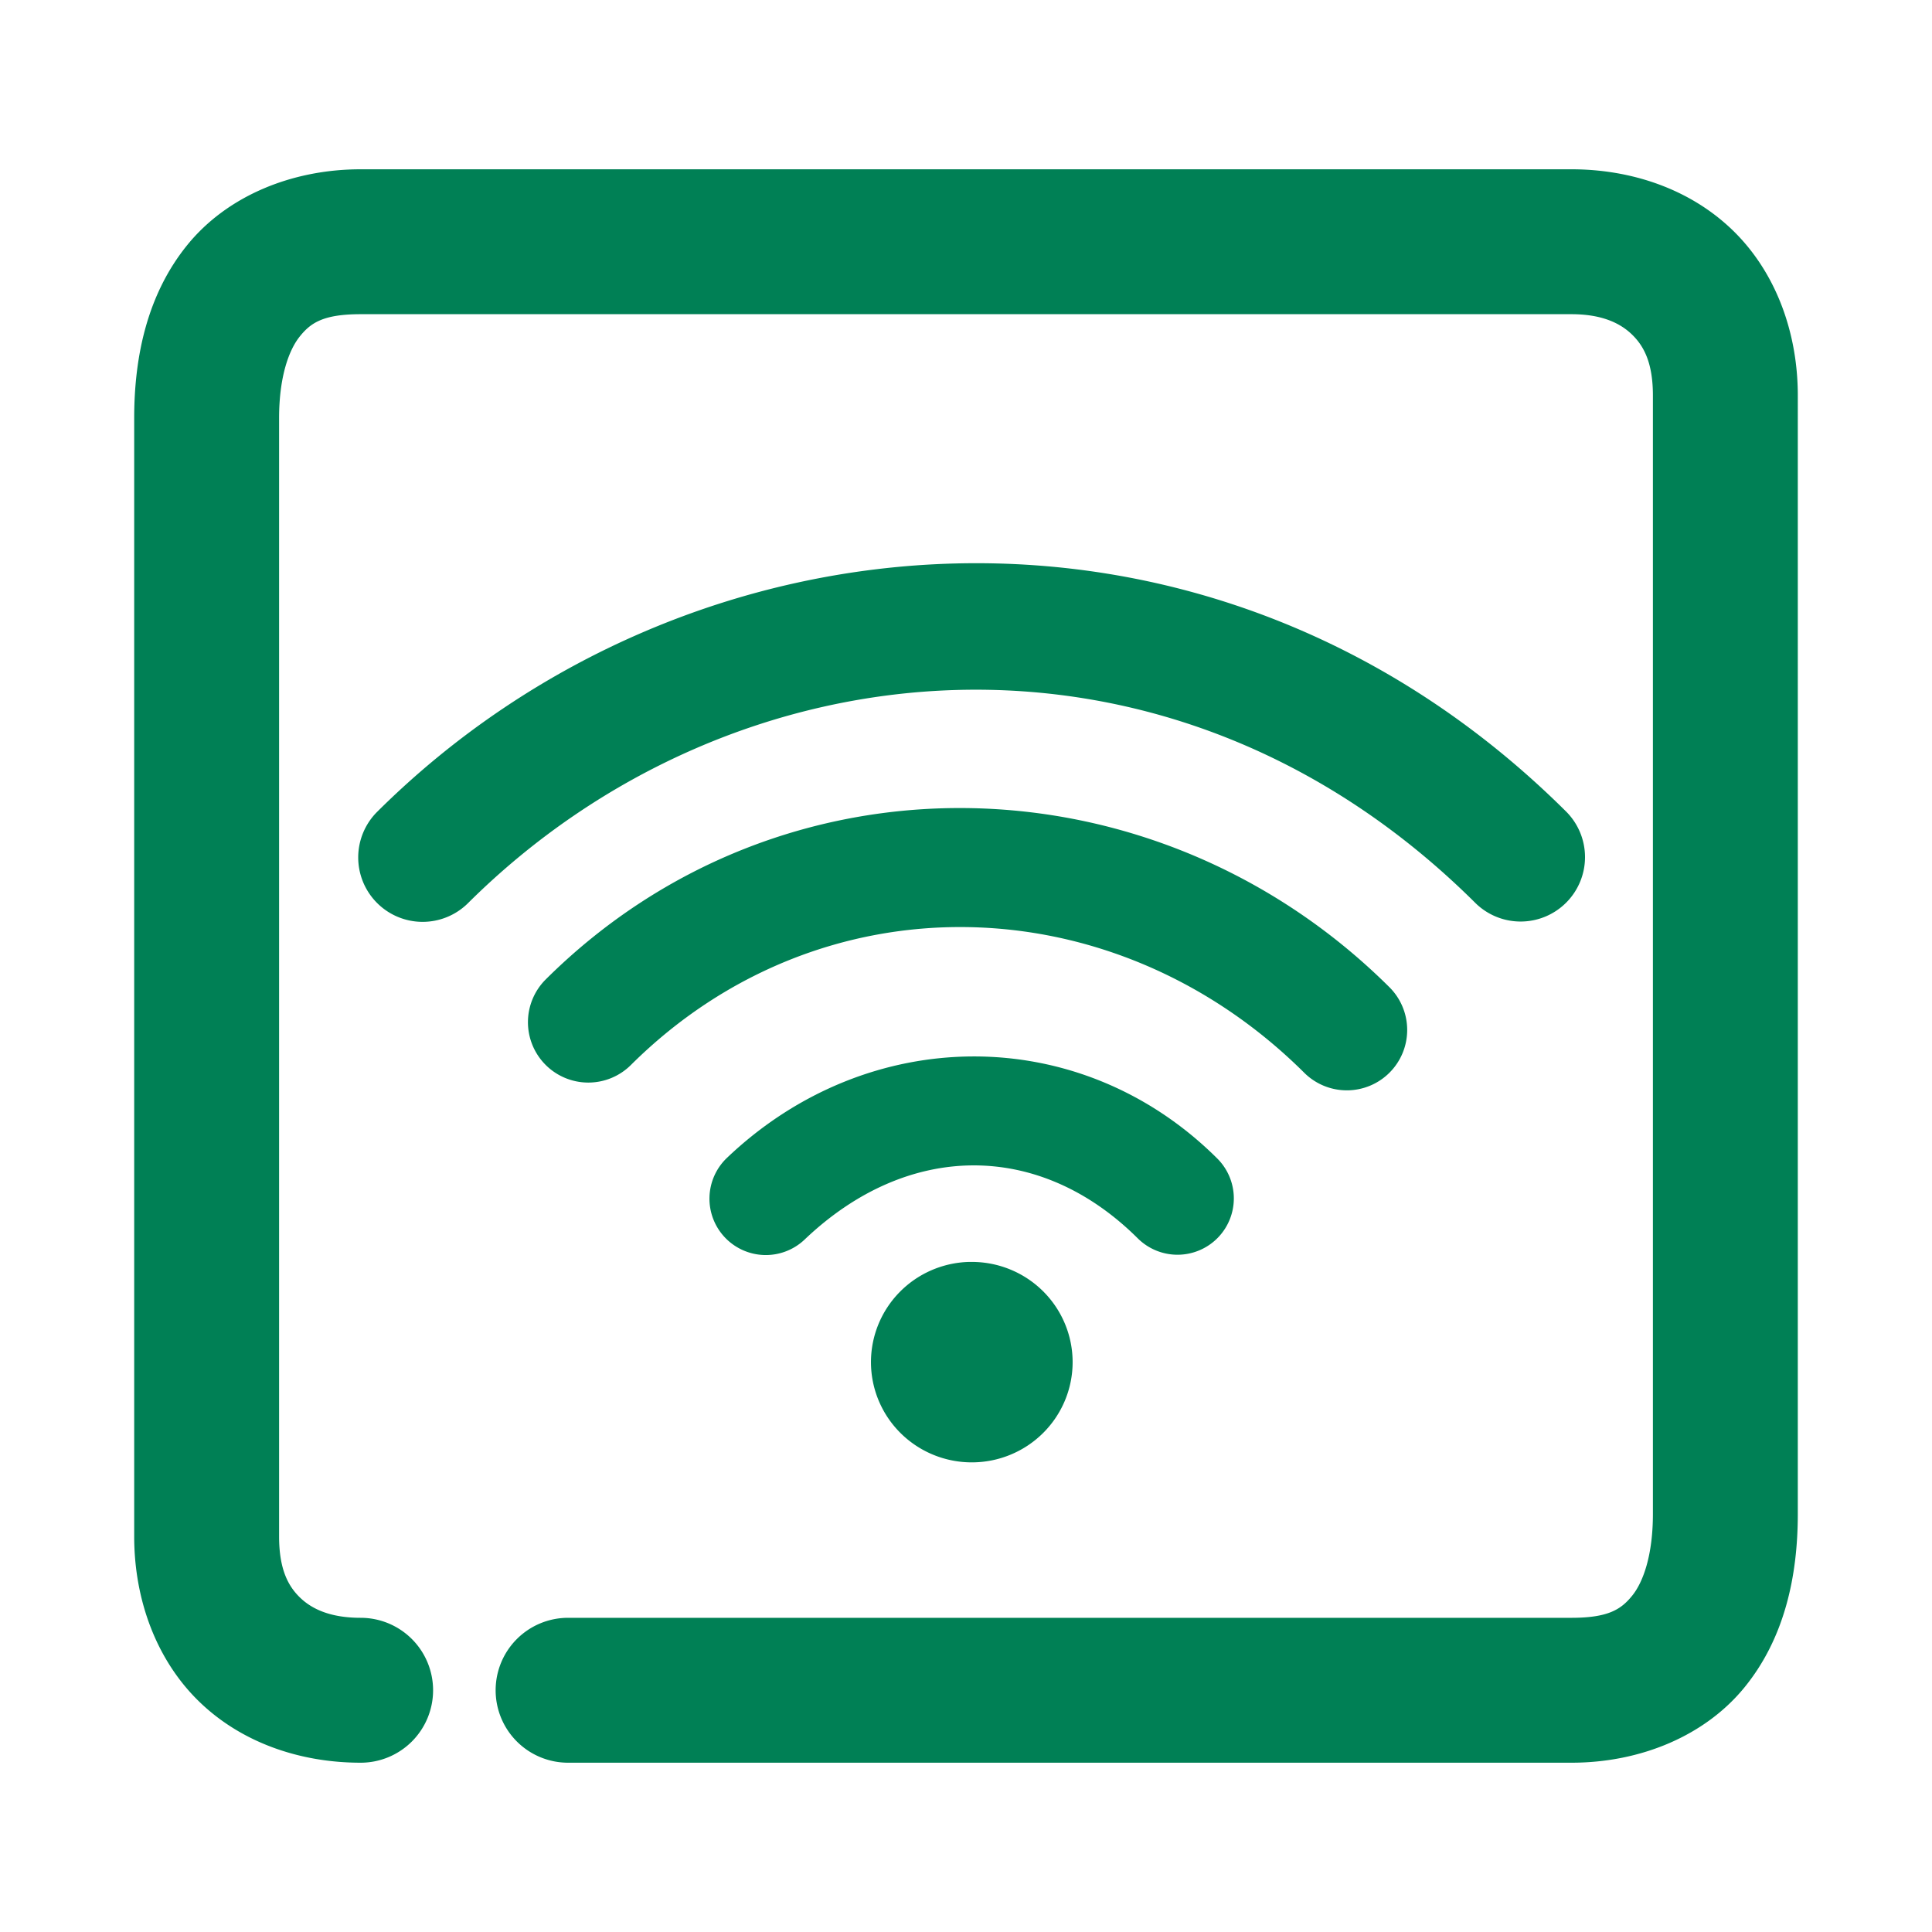 <svg xmlns="http://www.w3.org/2000/svg" width="48" height="48">
	<path d="m 8.961,4.206 c -1.734,0 -3.335,0.679 -4.311,1.885 -0.976,1.206 -1.316,2.73 -1.316,4.297 v 27.783 c 0,1.607 0.571,3.1 1.627,4.117 1.056,1.017 2.508,1.506 4,1.506 A 1.8,1.8 0 0 0 10.76,41.995 1.8,1.8 0 0 0 8.961,40.194 c -0.739,0 -1.202,-0.21 -1.502,-0.498 C 7.159,39.408 6.934,38.988 6.934,38.171 V 10.388 c 0,-1.027 0.244,-1.695 0.516,-2.031 C 7.721,8.02 8.033,7.806 8.961,7.806 H 39.041 c 0.739,0 1.2,0.212 1.5,0.5 0.3,0.288 0.525,0.706 0.525,1.523 v 27.783 c 0,1.027 -0.242,1.695 -0.514,2.031 -0.272,0.336 -0.584,0.551 -1.512,0.551 H 14.113 a 1.8,1.8 0 0 0 -1.799,1.801 1.8,1.8 0 0 0 1.799,1.799 h 24.928 c 1.734,0 3.335,-0.679 4.311,-1.885 0.976,-1.206 1.314,-2.73 1.314,-4.297 V 9.829 c 0,-1.607 -0.571,-3.1 -1.627,-4.117 C 41.983,4.695 40.533,4.206 39.041,4.206 Z M 23.75,13.999 c -5.317,0.131 -10.504,2.317 -14.379,6.17 a 1.6,1.6 0 0 0 -0.006,2.262 1.6,1.6 0 0 0 2.262,0.008 c 6.602,-6.564 17.431,-7.558 25.025,-0.008 a 1.6,1.6 0 0 0 2.262,-0.008 1.6,1.6 0 0 0 -0.006,-2.262 C 34.514,15.792 29.067,13.868 23.75,13.999 Z m 0.305,6.078 c -3.781,-0.054 -7.567,1.344 -10.496,4.256 a 1.5,1.5 0 0 0 -0.006,2.121 1.5,1.5 0 0 0 2.121,0.006 c 4.719,-4.692 12.001,-4.509 16.73,0.193 a 1.5,1.5 0 0 0 2.121,-0.006 1.5,1.5 0 0 0 -0.006,-2.121 C 31.612,21.636 27.836,20.131 24.055,20.077 Z M 24.188,26.247 c -2.181,0.003 -4.373,0.848 -6.127,2.52 a 1.4,1.4 0 0 0 -0.049,1.979 1.4,1.4 0 0 0 1.98,0.049 c 2.565,-2.444 5.835,-2.456 8.275,-0.029 a 1.4,1.4 0 0 0 1.979,-0.004 1.4,1.4 0 0 0 -0.004,-1.98 C 28.537,27.084 26.368,26.244 24.188,26.247 Z m -0.113,5.105 a 2.504,2.49 0 0 0 -2.436,2.49 2.504,2.49 0 0 0 2.504,2.49 2.504,2.49 0 0 0 2.506,-2.49 2.504,2.49 0 0 0 -2.506,-2.49 2.504,2.49 0 0 0 -0.068,0 z" fill="#008055"/>
</svg>
